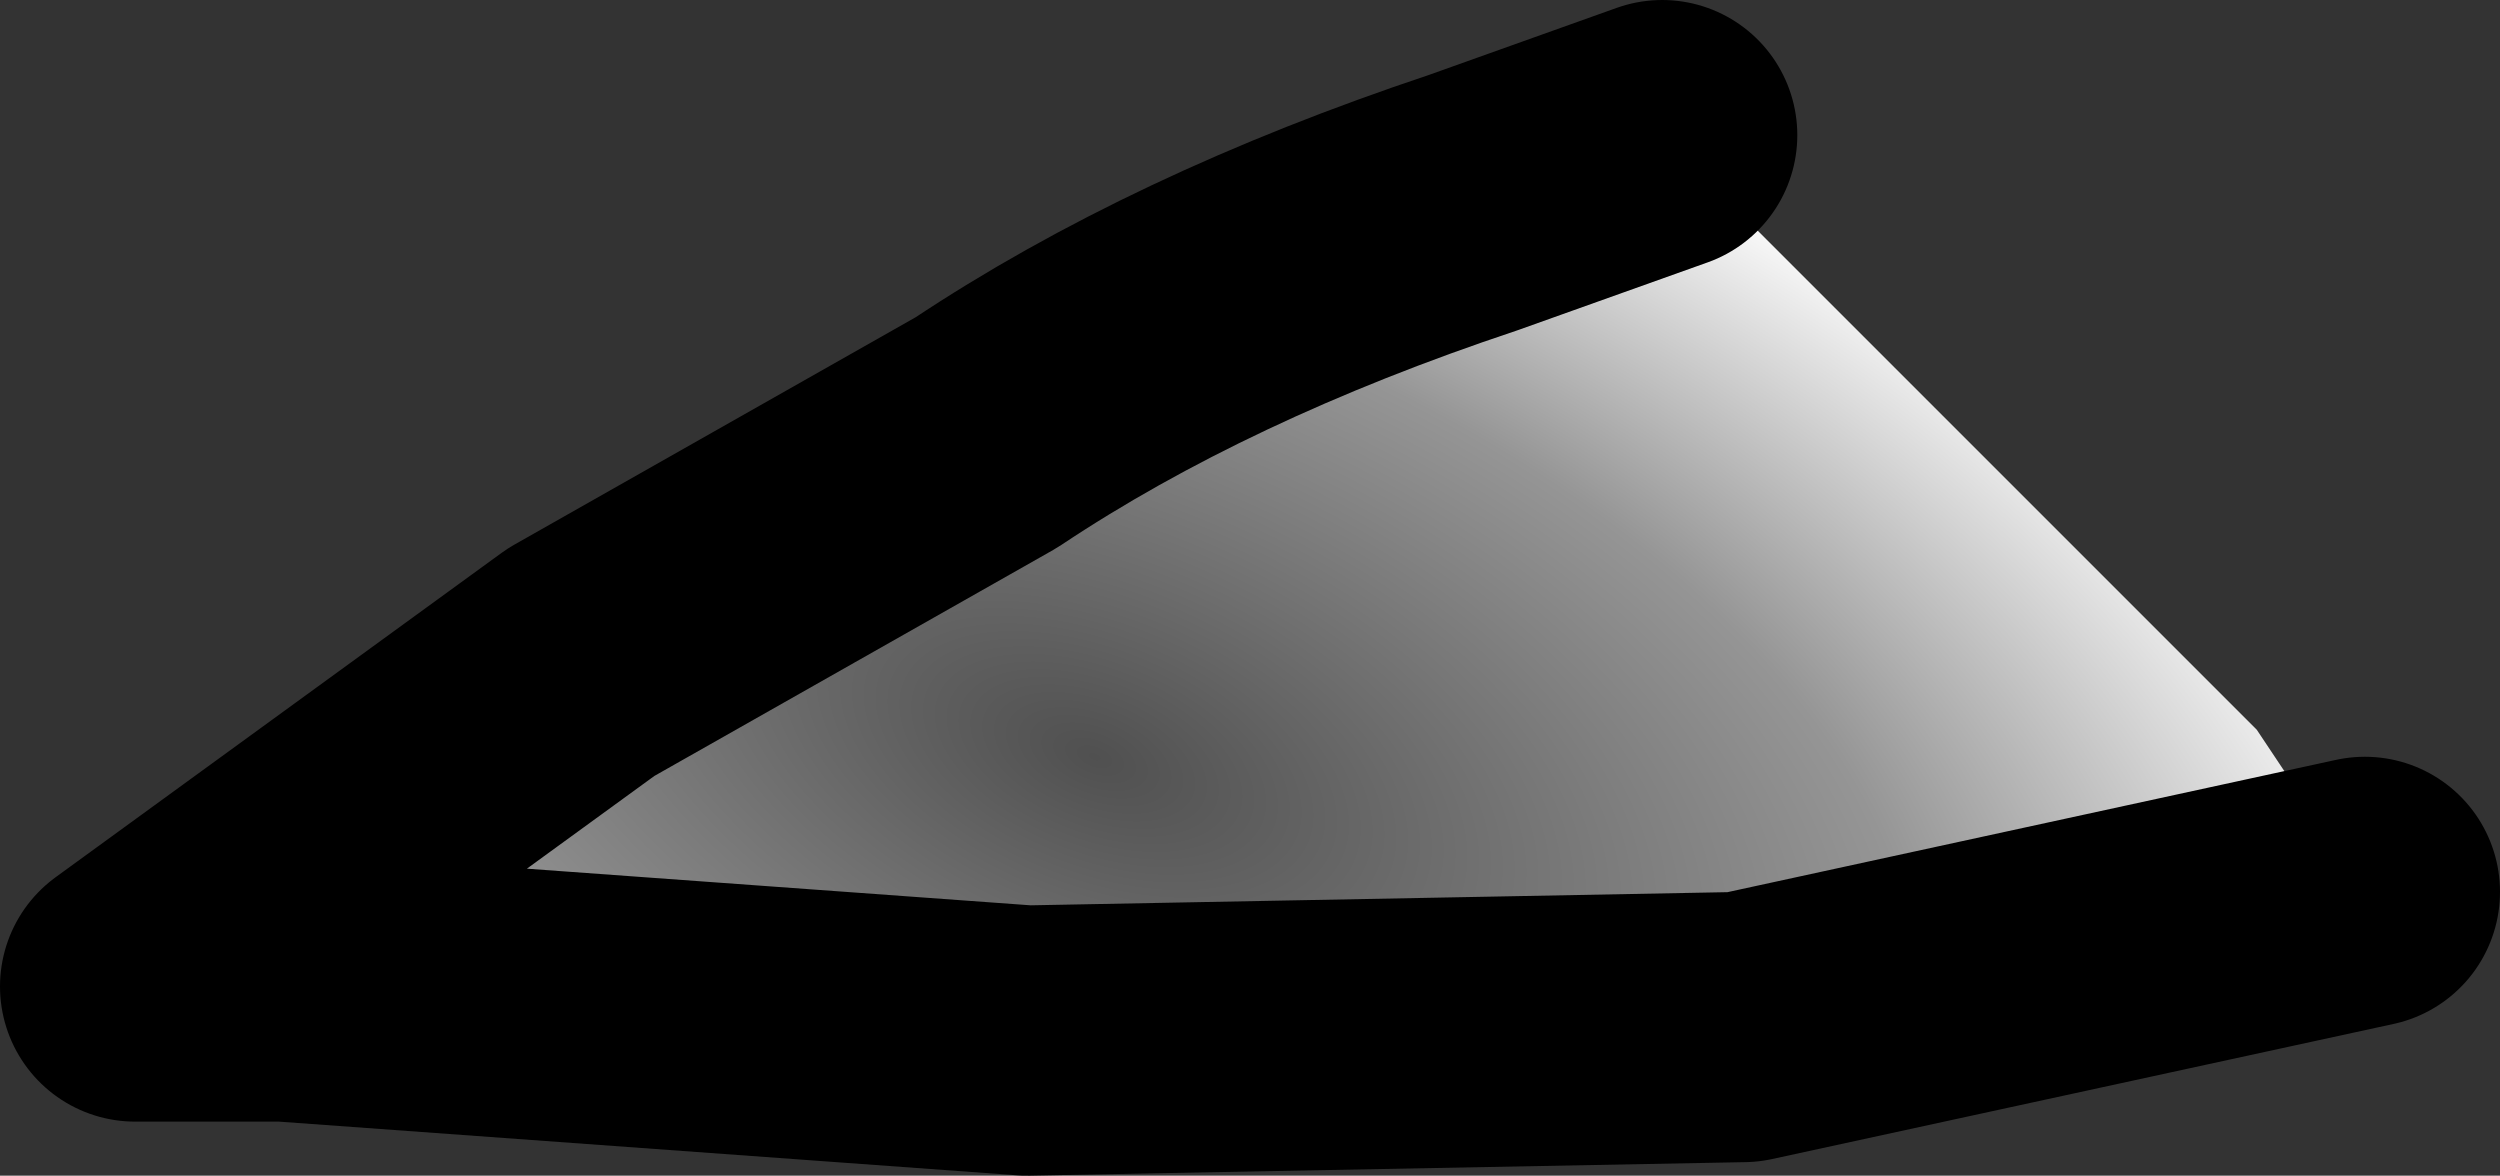 <?xml version="1.0" encoding="UTF-8" standalone="no"?>
<svg xmlns:xlink="http://www.w3.org/1999/xlink" height="4.35px" width="9.25px" xmlns="http://www.w3.org/2000/svg">
  <rect width="100%" height="100%" fill="#333333" stroke="none"/>
  <g transform="matrix(1.0, 0.0, 0.0, 1.0, 20.35, -10.0)">
    <path d="M-11.6 13.3 L-13.9 13.8 -16.55 13.85 -19.3 13.65 -19.85 13.65 -18.2 12.45 -16.7 11.6 Q-15.95 11.1 -14.9 10.75 L-14.2 10.5 -12.0 12.7 -11.6 13.3" fill="url(#gradient0)" fill-rule="evenodd" stroke="none"/>
    <path d="M-11.6 13.3 L-13.9 13.8 -16.55 13.85 -19.3 13.65 -19.85 13.65 -18.2 12.45 -16.7 11.6 Q-15.95 11.1 -14.9 10.75 L-14.2 10.5" fill="none" stroke="#000000" stroke-linecap="round" stroke-linejoin="round" stroke-width="1.0"/>
  </g>
  <defs>
    <radialGradient cx="0" cy="0" gradientTransform="matrix(-0.004, -0.004, 0.005, -0.001, -16.3, 12.8)" gradientUnits="userSpaceOnUse" id="gradient0" r="819.2" spreadMethod="pad">
      <stop offset="0.0" stop-color="#505050"/>
      <stop offset="0.576" stop-color="#959595"/>
      <stop offset="1.0" stop-color="#ffffff"/>
    </radialGradient>
  </defs>
</svg>
